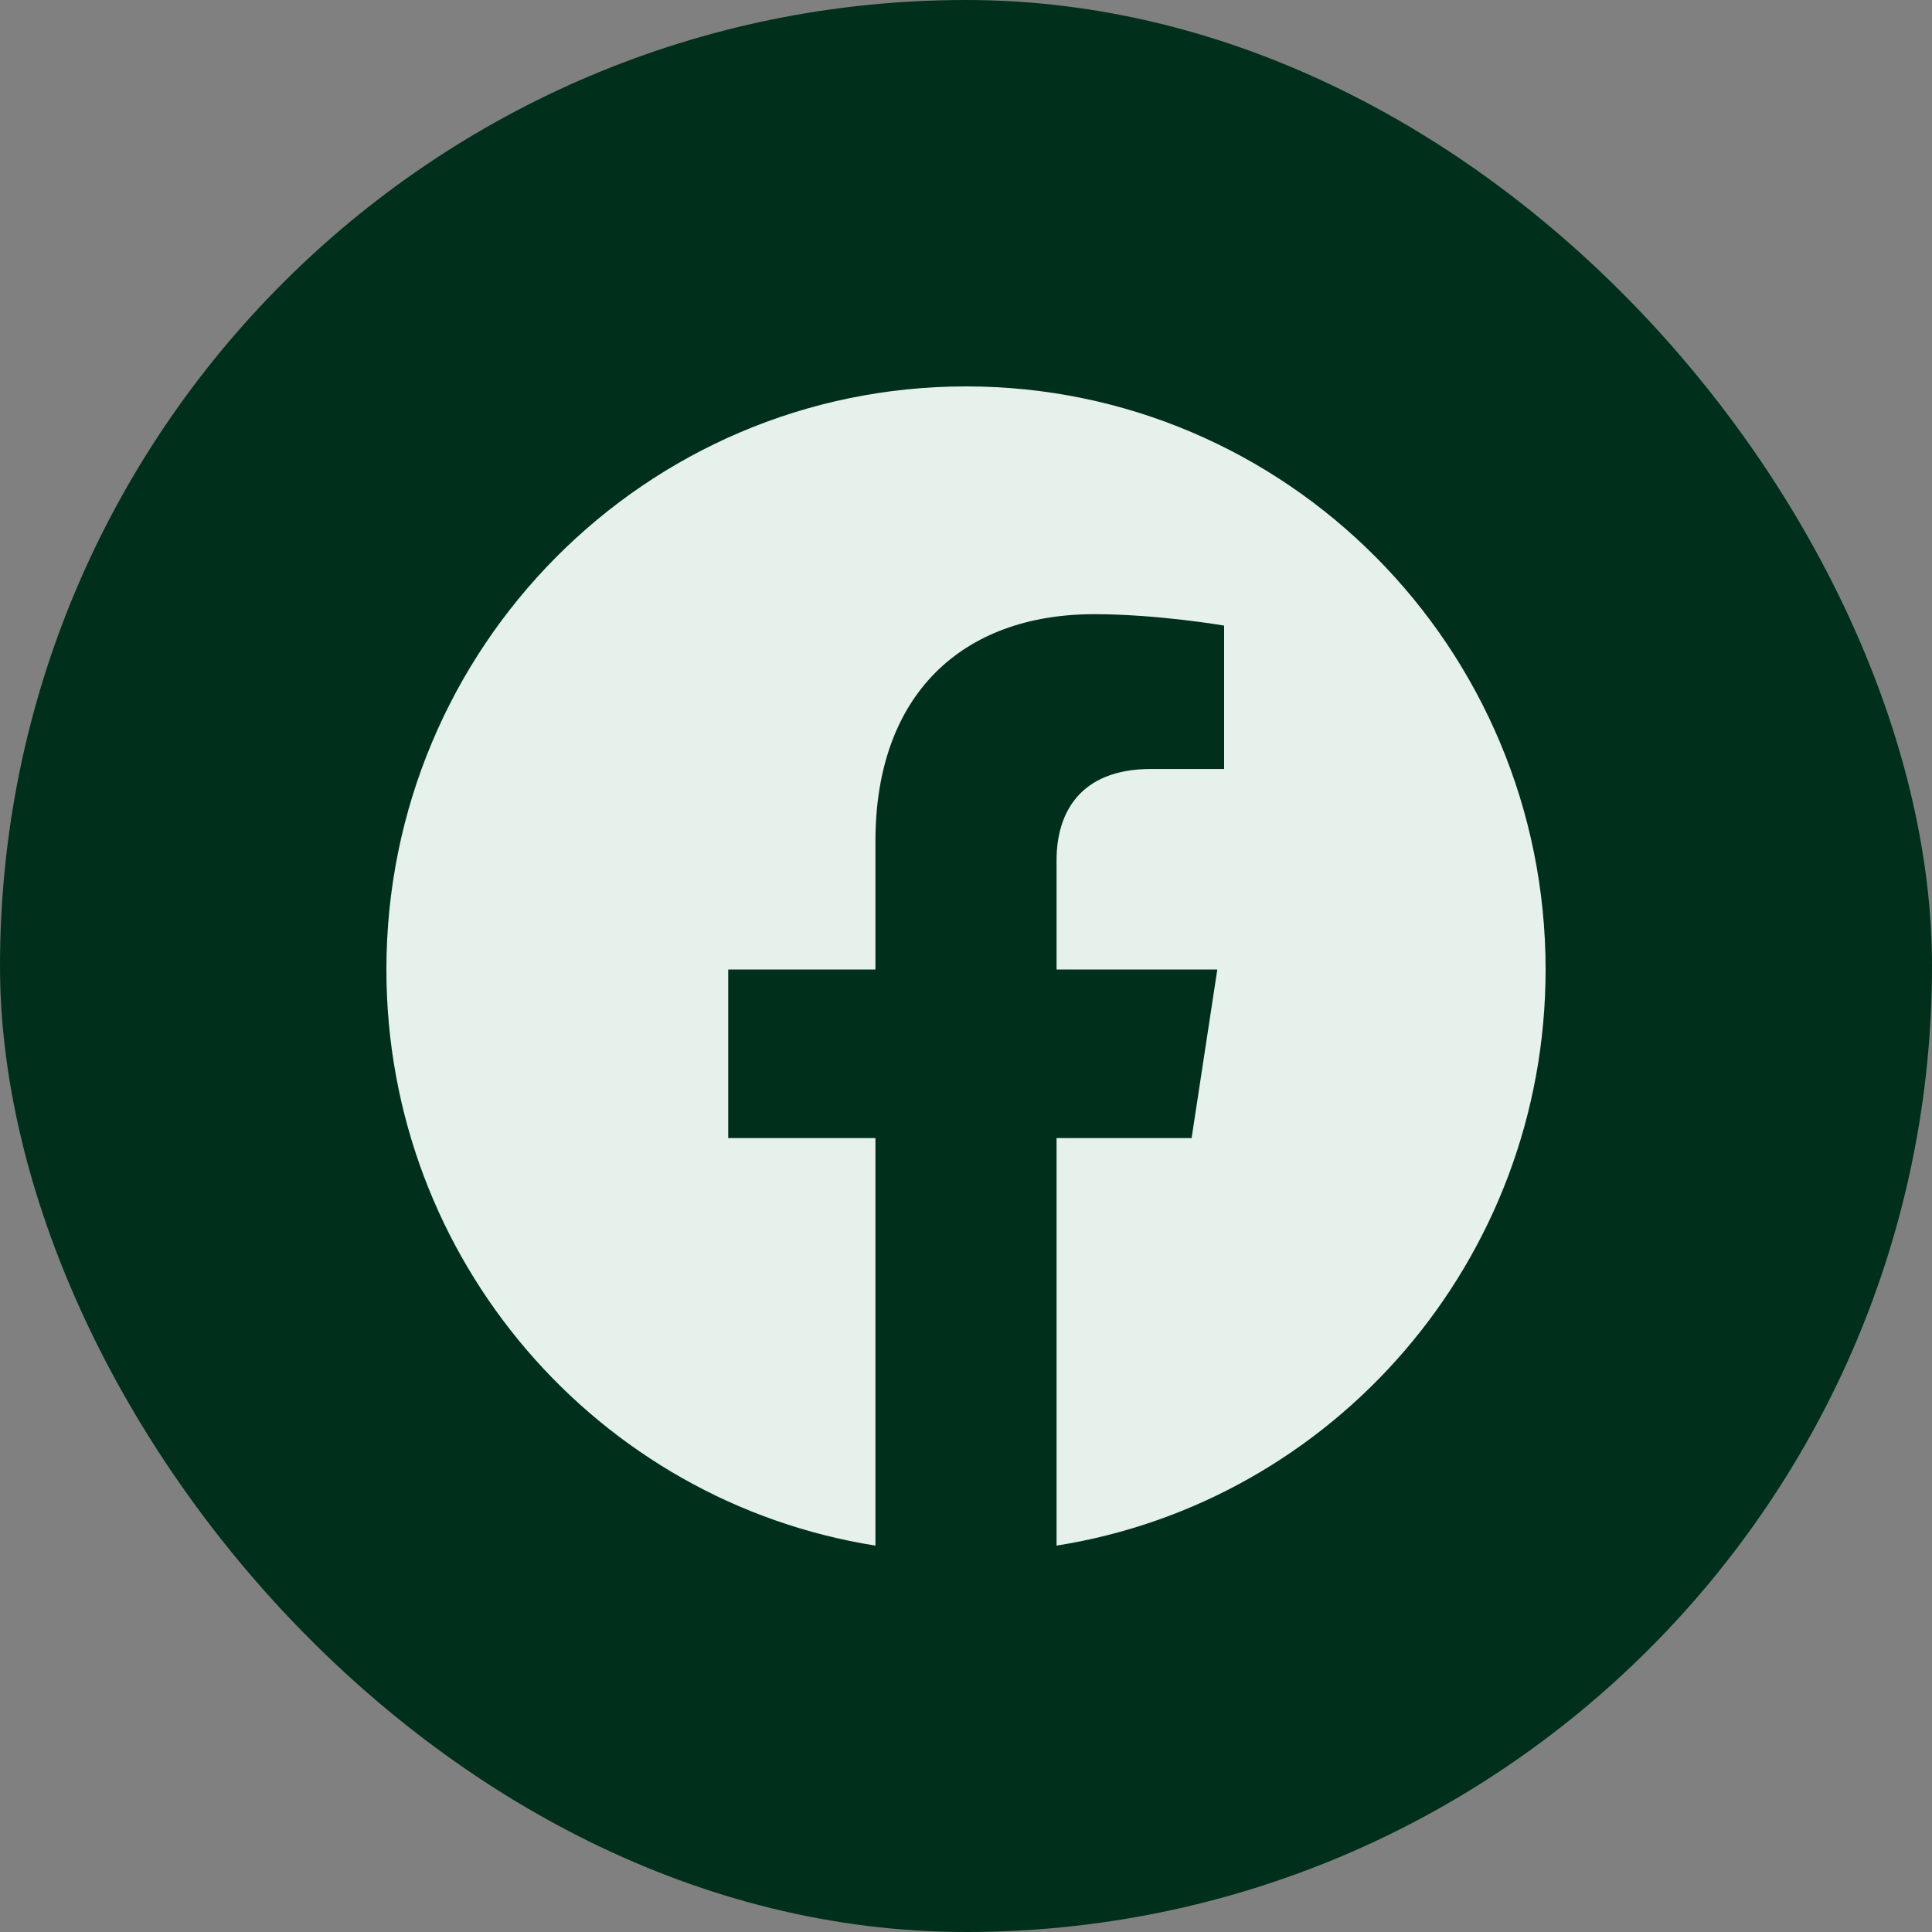 <svg width="40" height="40" viewBox="0 0 40 40" fill="none" xmlns="http://www.w3.org/2000/svg">
<rect x="0" y="0" width="40" height="40" fill="#808080" stroke="none"/>
<rect width="40" height="40" rx="20" fill="#00301B"/>
<path d="M32 20.073C32 13.404 26.629 8 20 8C13.371 8 8 13.404 8 20.073C8 26.099 12.388 31.093 18.125 32V23.563H15.077V20.073H18.125V17.413C18.125 14.387 19.915 12.716 22.657 12.716C23.971 12.716 25.344 12.952 25.344 12.952V15.921H23.83C22.34 15.921 21.875 16.852 21.875 17.807V20.073H25.203L24.671 23.563H21.875V32C27.612 31.093 32 26.099 32 20.073Z" fill="#E6F1EC"/>
</svg>
